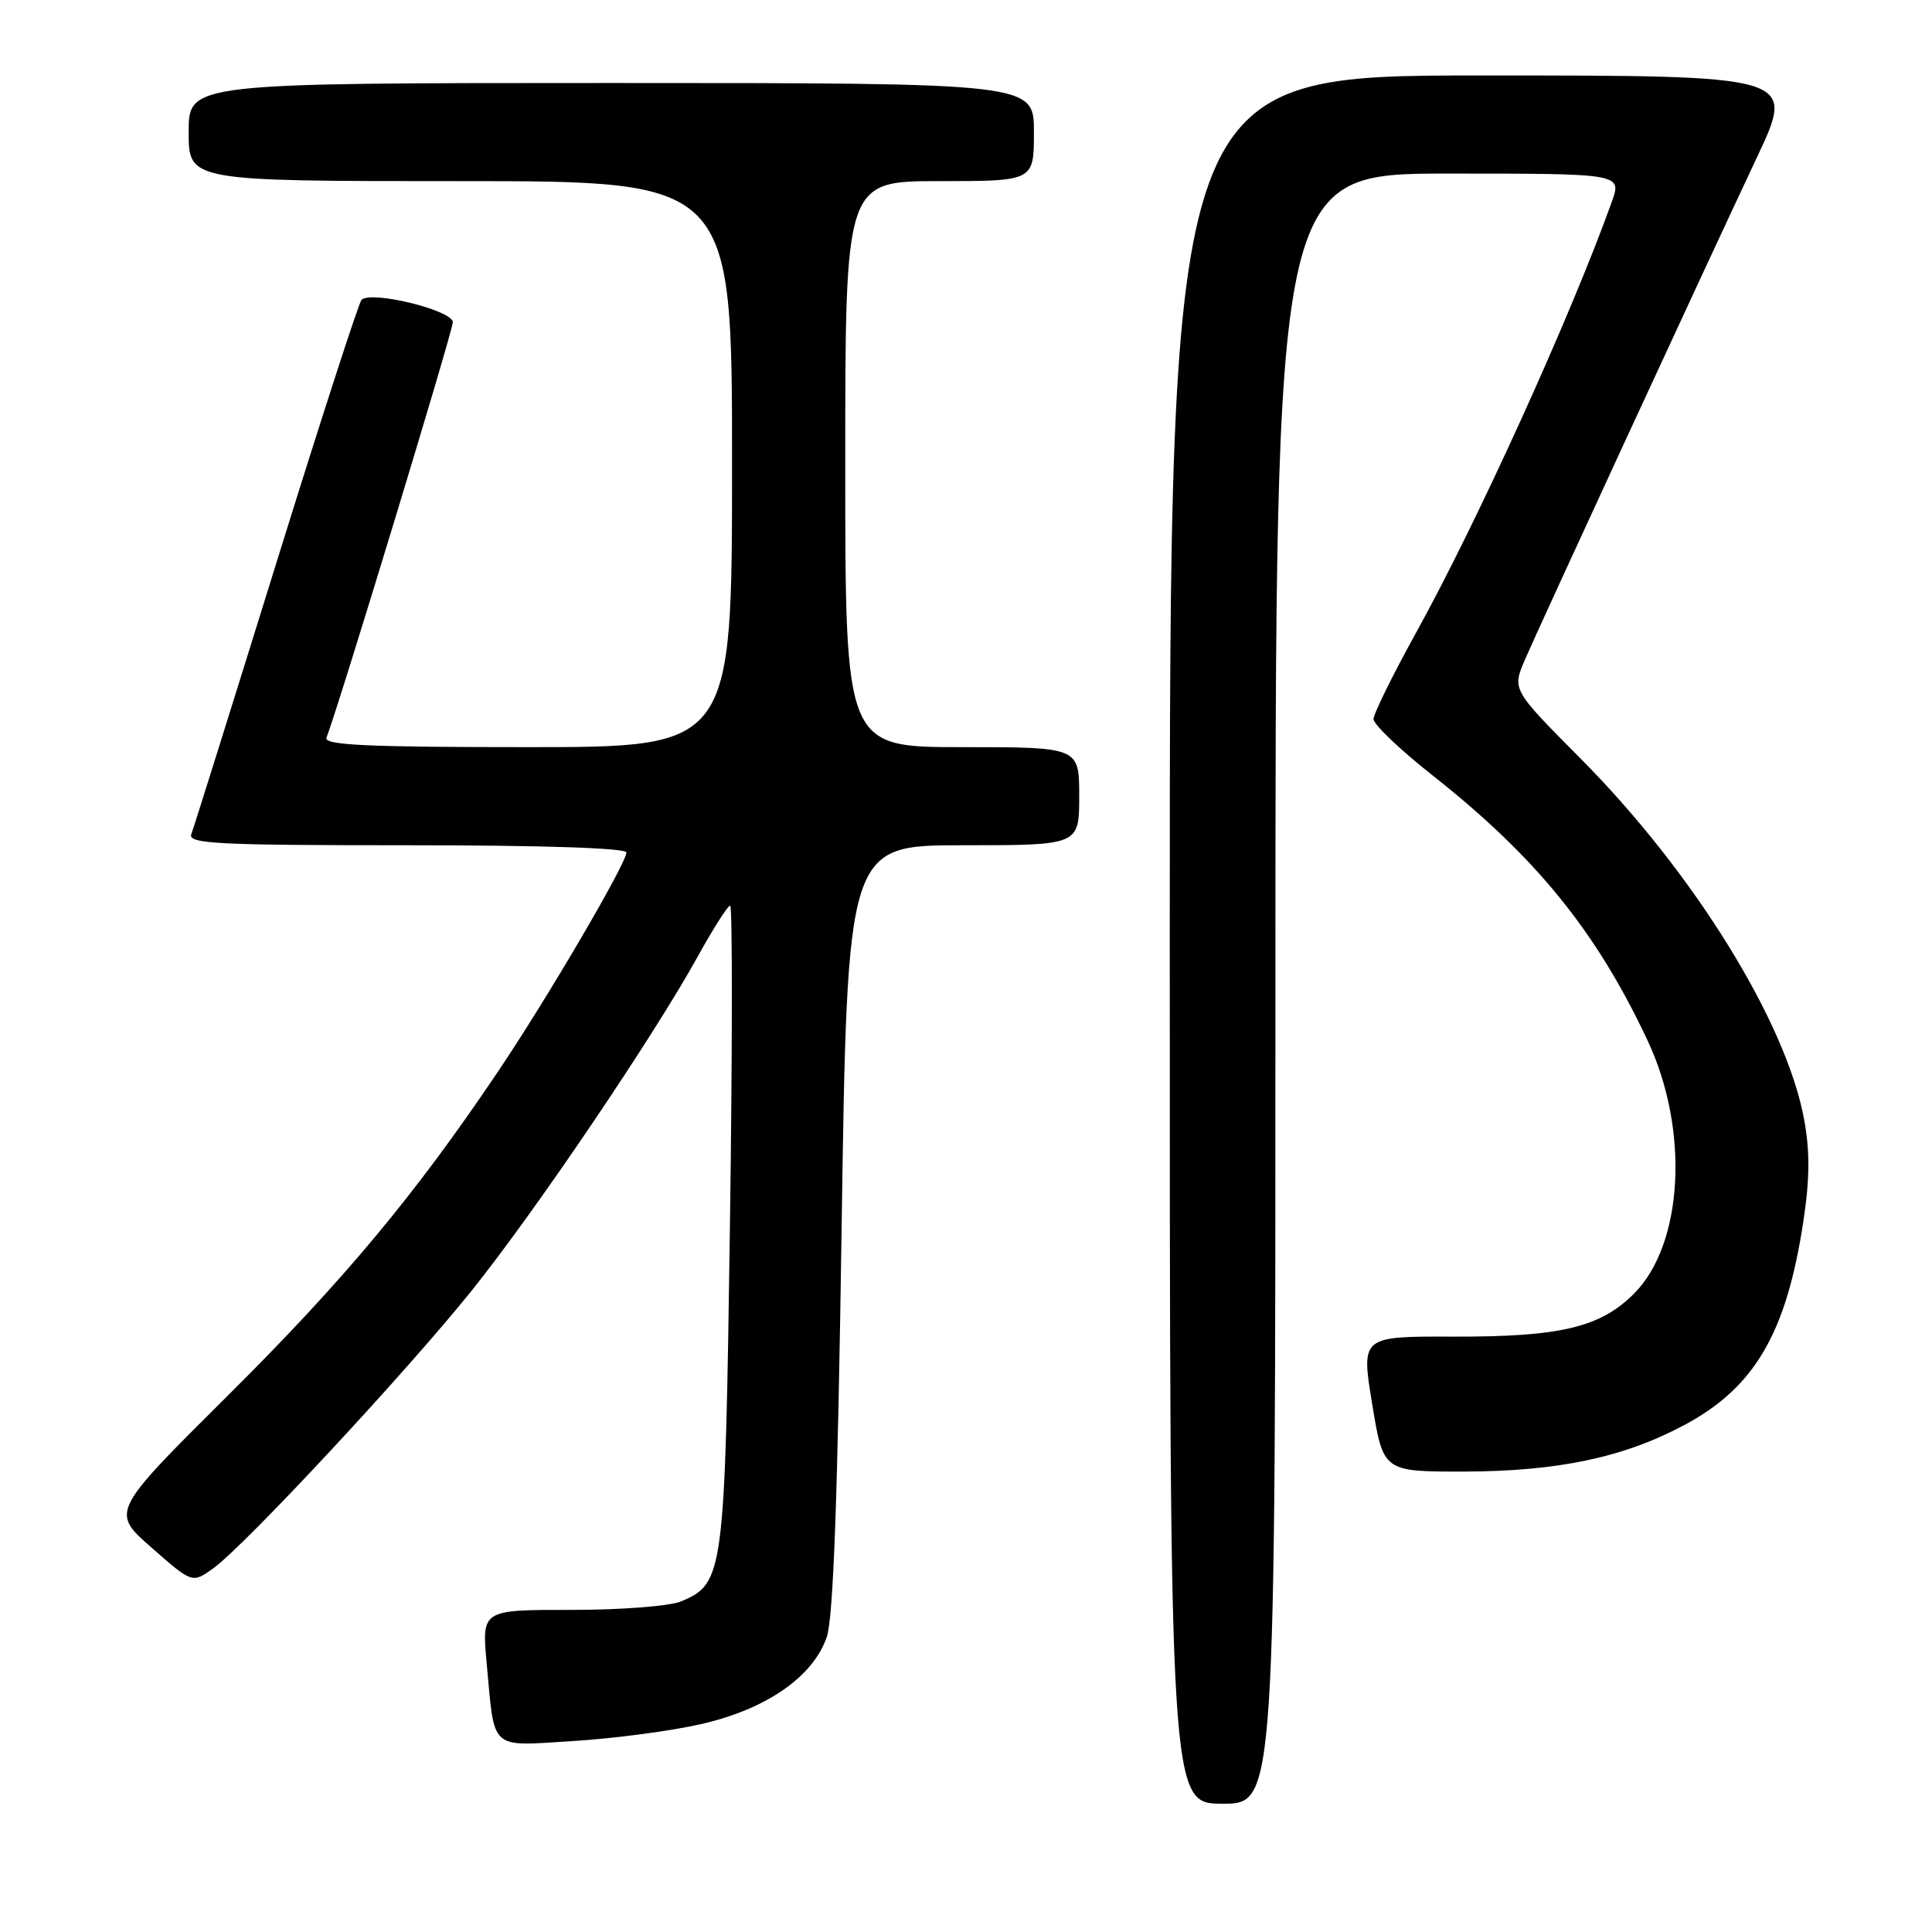 <?xml version="1.0" encoding="UTF-8" standalone="no"?>
<!DOCTYPE svg PUBLIC "-//W3C//DTD SVG 1.1//EN" "http://www.w3.org/Graphics/SVG/1.1/DTD/svg11.dtd" >
<svg xmlns="http://www.w3.org/2000/svg" xmlns:xlink="http://www.w3.org/1999/xlink" version="1.1" viewBox="0 0 256 256">
 <g >
 <path fill="currentColor"
d=" M 169.00 131.00 C 169.00 23.00 169.00 23.00 191.96 23.00 C 214.91 23.00 214.91 23.00 213.57 26.75 C 208.14 41.89 195.68 69.32 187.59 83.92 C 184.52 89.48 182.00 94.59 182.00 95.29 C 182.00 95.99 185.50 99.33 189.78 102.71 C 203.53 113.56 211.52 123.40 218.32 137.89 C 223.88 149.73 223.06 164.87 216.51 171.42 C 212.04 175.89 206.75 177.15 192.57 177.11 C 180.35 177.07 180.35 177.07 181.82 186.04 C 183.29 195.00 183.29 195.00 193.90 194.99 C 206.38 194.97 215.08 193.14 223.14 188.85 C 232.51 183.85 236.71 176.67 238.96 161.80 C 239.81 156.19 239.83 152.53 239.05 148.30 C 236.67 135.39 224.39 115.57 209.48 100.56 C 200.36 91.38 200.36 91.38 202.05 87.44 C 203.96 83.00 225.12 37.18 232.85 20.75 C 237.90 10.00 237.90 10.00 196.45 10.00 C 155.00 10.00 155.00 10.00 155.00 124.50 C 155.00 239.00 155.00 239.00 162.00 239.00 C 169.00 239.00 169.00 239.00 169.00 131.00 Z  M 92.86 228.46 C 101.53 226.49 107.73 222.20 109.55 216.92 C 110.42 214.39 111.00 198.40 111.52 162.67 C 112.27 112.00 112.27 112.00 127.63 112.00 C 143.00 112.00 143.00 112.00 143.00 105.50 C 143.00 99.00 143.00 99.00 127.50 99.00 C 112.00 99.00 112.00 99.00 112.00 61.50 C 112.00 24.00 112.00 24.00 124.50 24.00 C 137.00 24.00 137.00 24.00 137.00 17.50 C 137.00 11.00 137.00 11.00 81.00 11.00 C 25.00 11.00 25.00 11.00 25.00 17.50 C 25.00 24.00 25.00 24.00 61.00 24.00 C 97.00 24.00 97.00 24.00 97.00 61.50 C 97.00 99.00 97.00 99.00 69.89 99.00 C 48.62 99.00 42.89 98.73 43.26 97.75 C 45.01 93.16 60.00 43.85 60.00 42.70 C 60.00 41.11 49.11 38.45 47.90 39.74 C 47.52 40.16 42.41 55.93 36.56 74.78 C 30.70 93.64 25.66 109.73 25.35 110.53 C 24.86 111.80 28.72 112.00 53.89 112.00 C 71.92 112.00 83.00 112.37 83.00 112.96 C 83.00 114.41 72.51 132.31 65.98 142.00 C 54.95 158.39 45.57 169.63 30.19 184.92 C 14.68 200.33 14.68 200.33 20.07 205.06 C 25.47 209.80 25.47 209.80 28.21 207.85 C 32.33 204.92 53.86 181.79 62.51 171.00 C 70.92 160.53 86.64 137.28 92.45 126.75 C 94.50 123.04 96.43 120.00 96.75 120.00 C 97.06 120.00 97.05 139.10 96.72 162.44 C 96.06 208.77 95.92 209.83 90.20 212.21 C 88.72 212.82 82.17 213.33 75.66 213.32 C 63.83 213.31 63.83 213.31 64.49 220.41 C 65.57 232.12 64.75 231.38 75.93 230.70 C 81.27 230.37 88.89 229.37 92.86 228.46 Z "/>
</g>
</svg>
